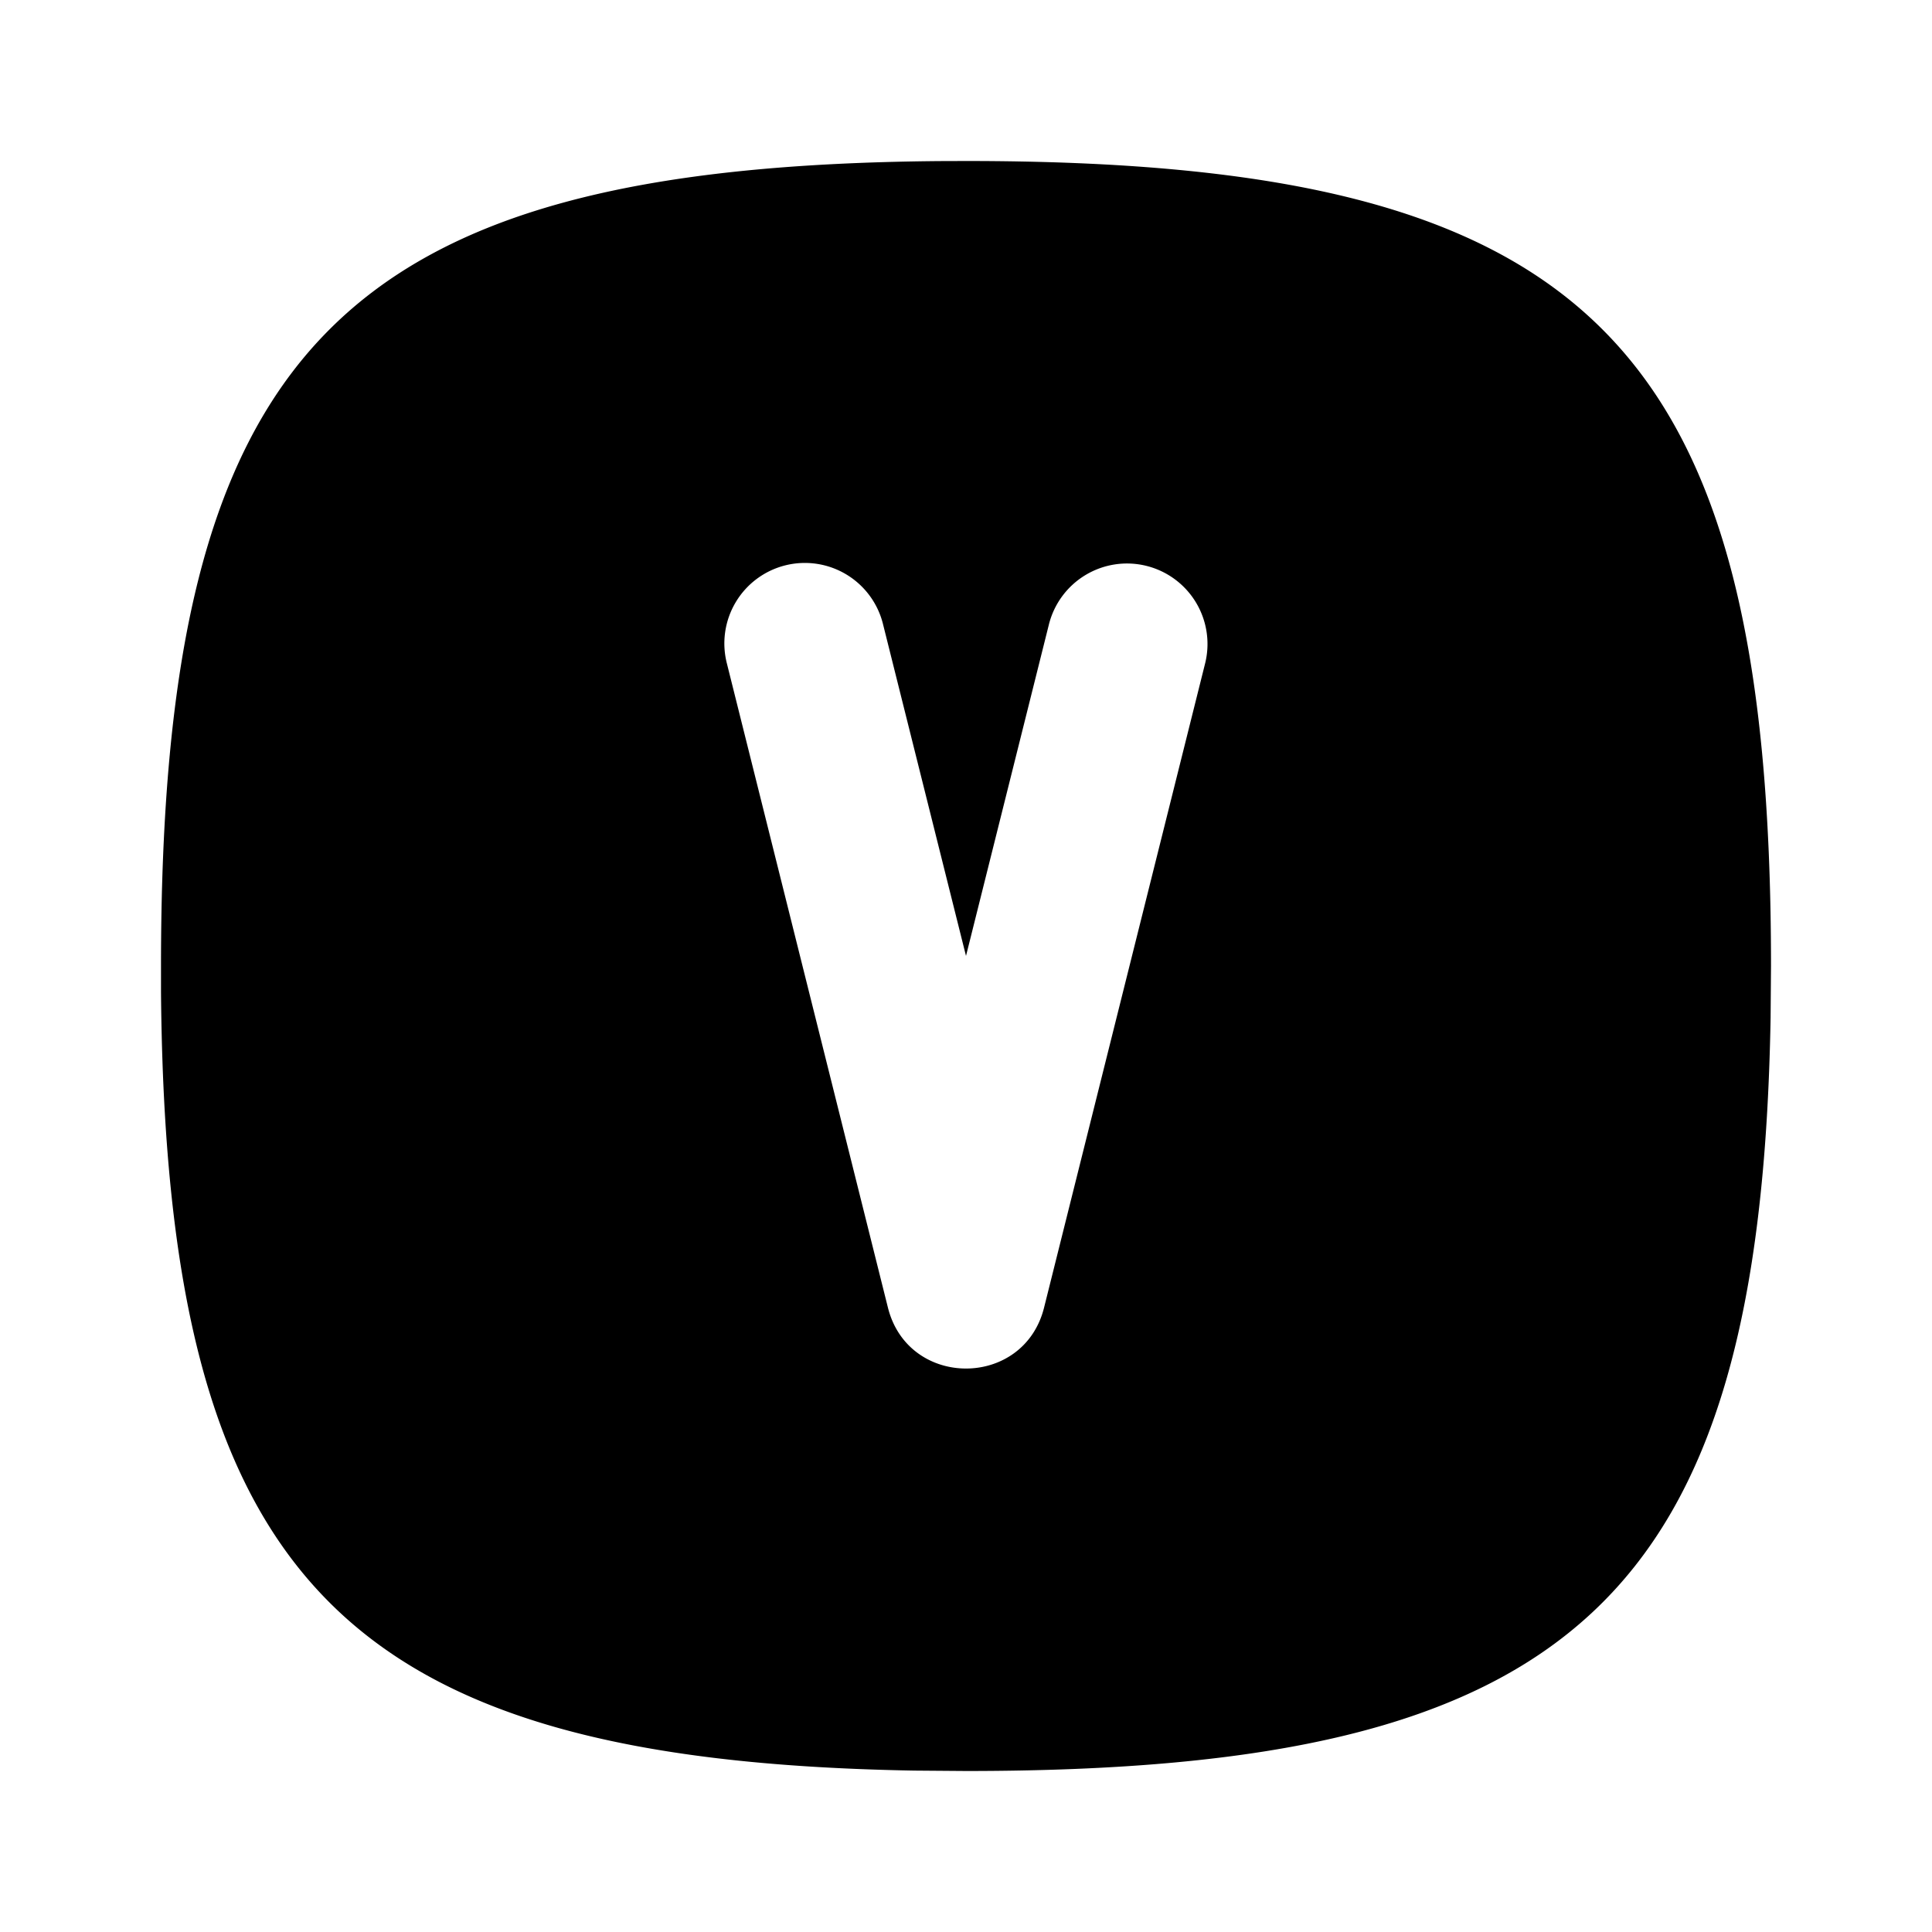 <!--
unicode: "fdd8"
version: "3.0"
-->
<svg
  xmlns="http://www.w3.org/2000/svg"
  width="24"
  height="24"
  viewBox="0 0 24 24"
  fill="currentColor"
>
  <path d="M11.676 2.001l.324 -.001c7.752 0 10 2.248 10 10l-.005 .642c-.126 7.235 -2.461 9.358 -9.995 9.358l-.642 -.005c-7.13 -.125 -9.295 -2.395 -9.358 -9.67v-.325c0 -7.643 2.185 -9.936 9.676 -9.999m2.567 5.029a1 1 0 0 0 -1.213 .727l-1.03 4.118l-1.03 -4.118a1 1 0 1 0 -1.94 .486l2 8c.252 1.01 1.688 1.01 1.94 0l2 -8a1 1 0 0 0 -.727 -1.213" />
</svg>
